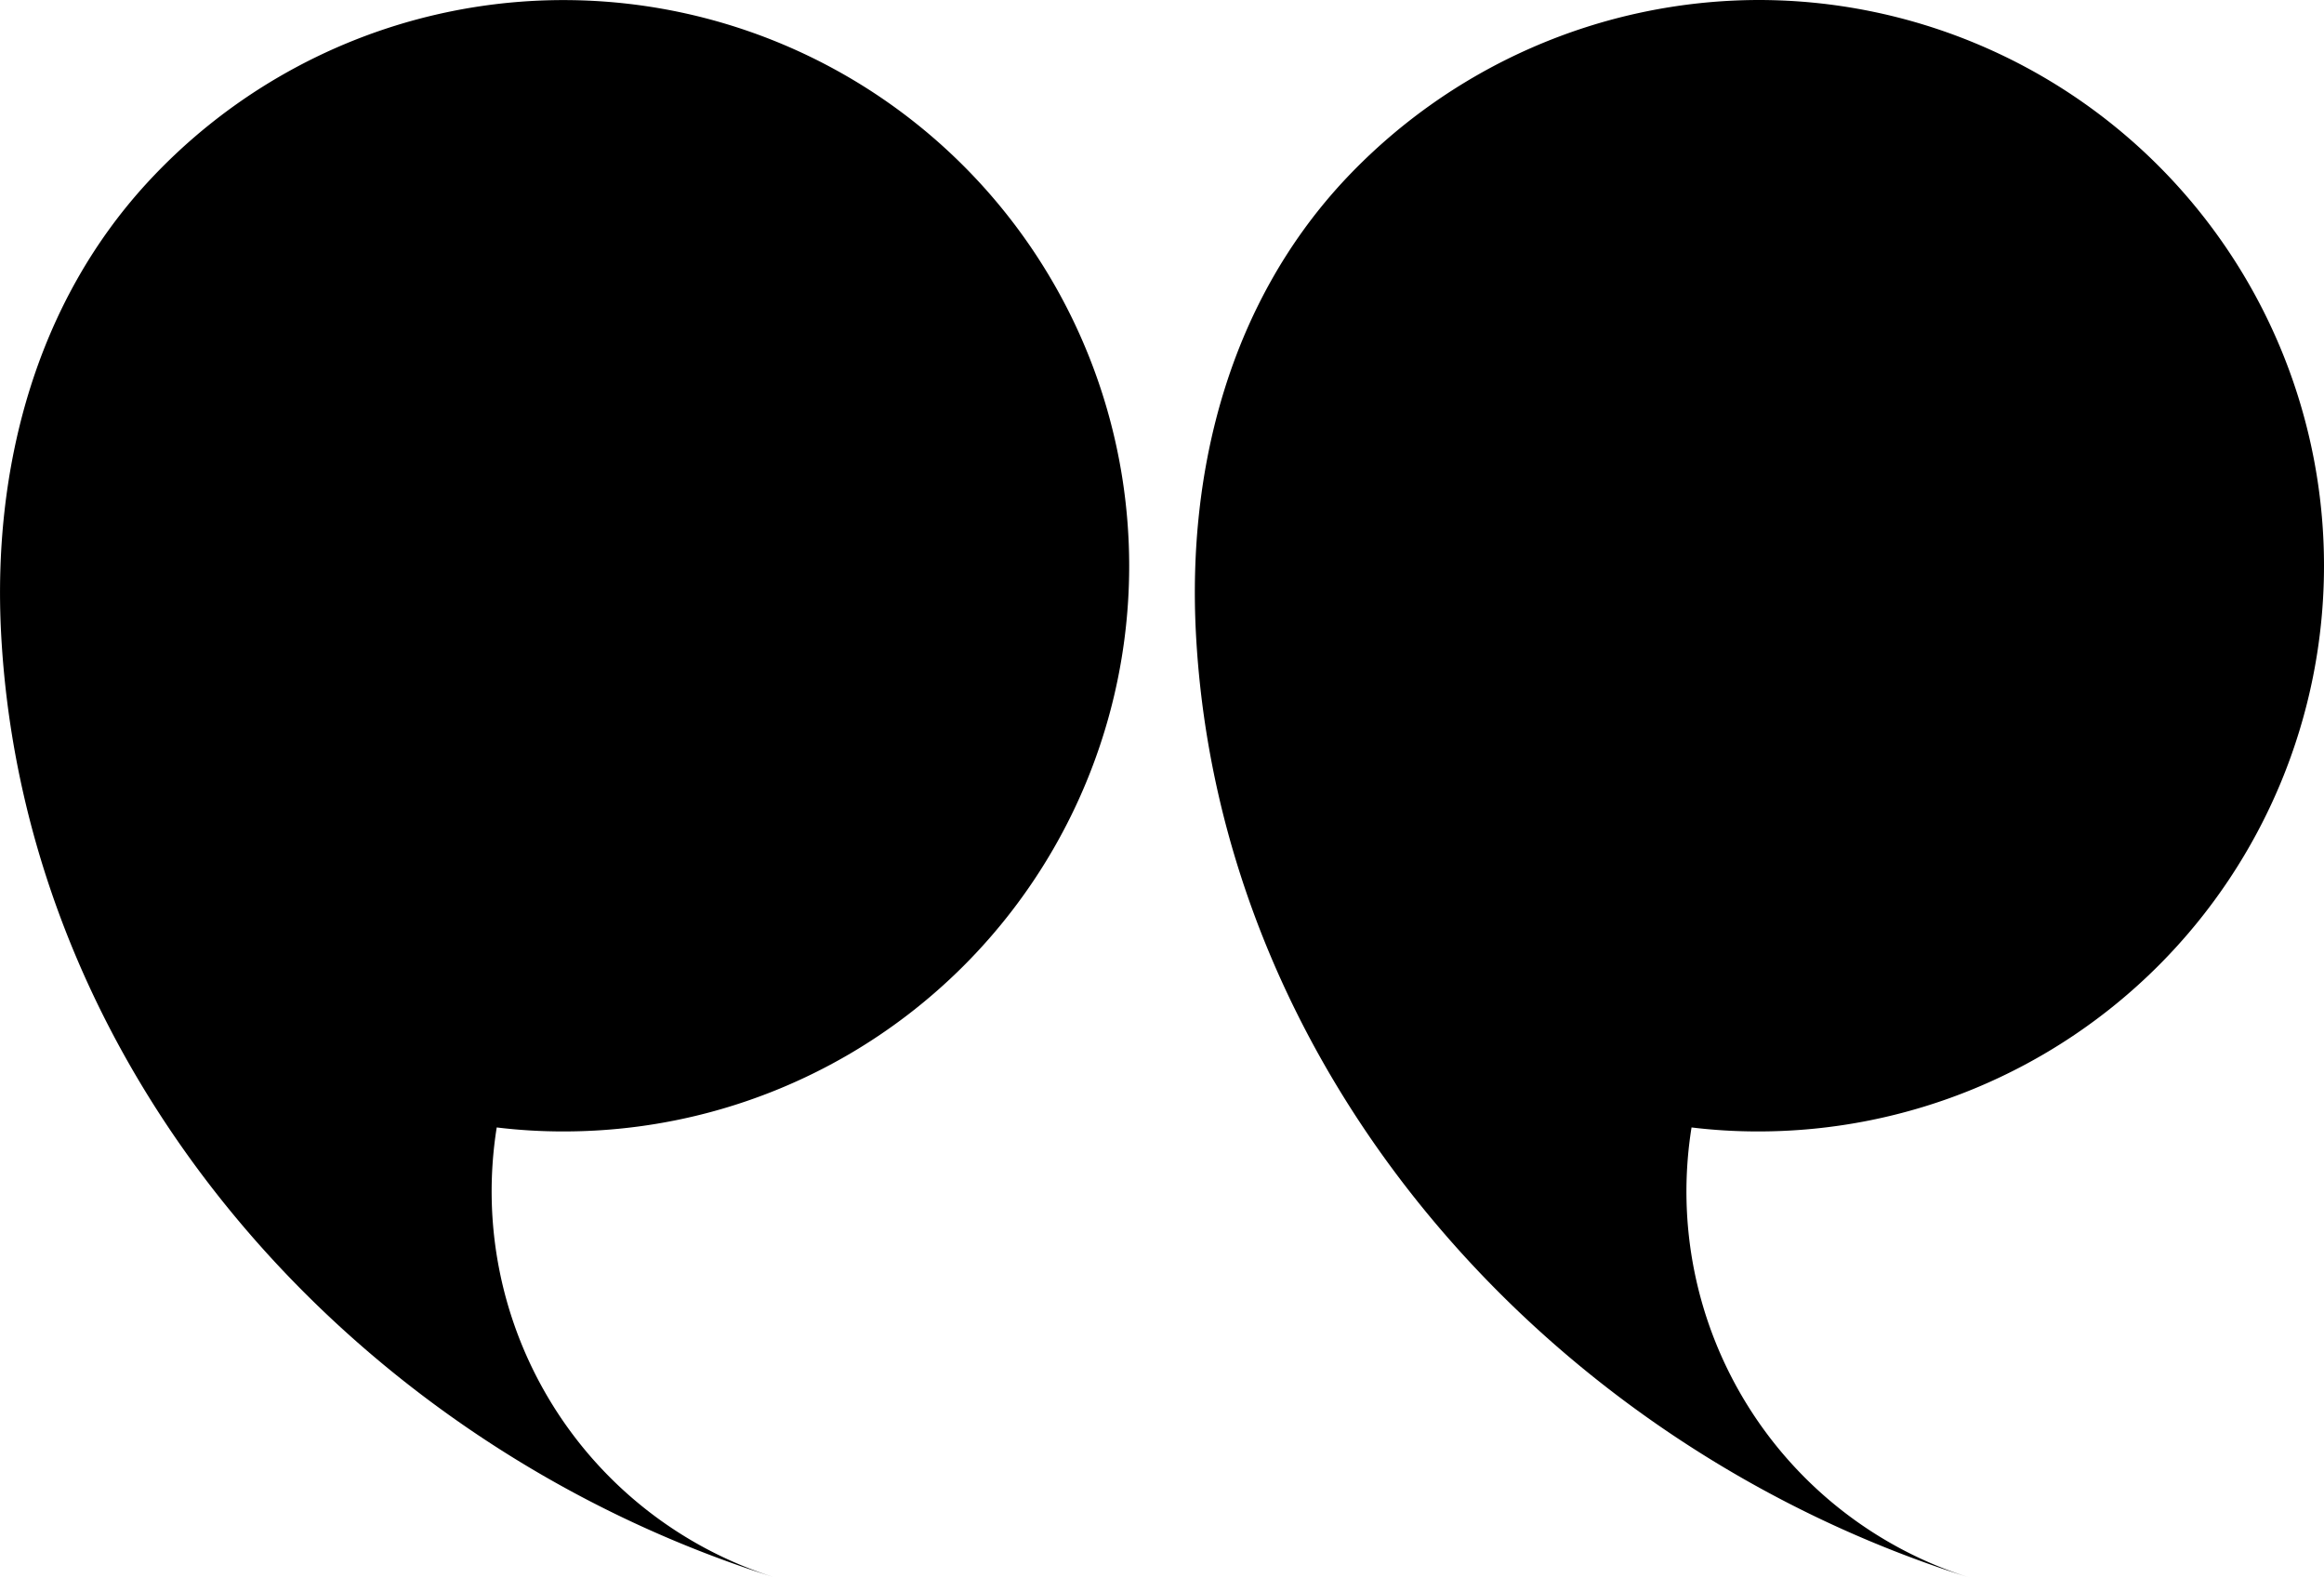 <svg xmlns="http://www.w3.org/2000/svg" viewBox="0 0 145.88 99.01"><title>quote</title><g id="Layer_2" data-name="Layer 2"><g id="Layer_1-2" data-name="Layer 1"><path d="M70.88,35.5A35.48,35.48,0,0,1,35.38,71a34.32,34.32,0,0,1-4.2-.25A25.4,25.4,0,0,0,48.67,99C22.57,90.84,1.55,67.71.07,39.76c-.54-10.26,2.1-20.6,9.17-28.29a35.51,35.51,0,0,1,61.64,24ZM110.38,0A35.7,35.7,0,0,0,84.24,11.47c-7.07,7.69-9.71,18-9.17,28.29,1.48,27.95,22.5,51.08,48.6,59.25a25.4,25.4,0,0,1-17.49-28.26,34.32,34.32,0,0,0,4.2.25,35.5,35.5,0,0,0,0-71Z"/></g></g></svg>